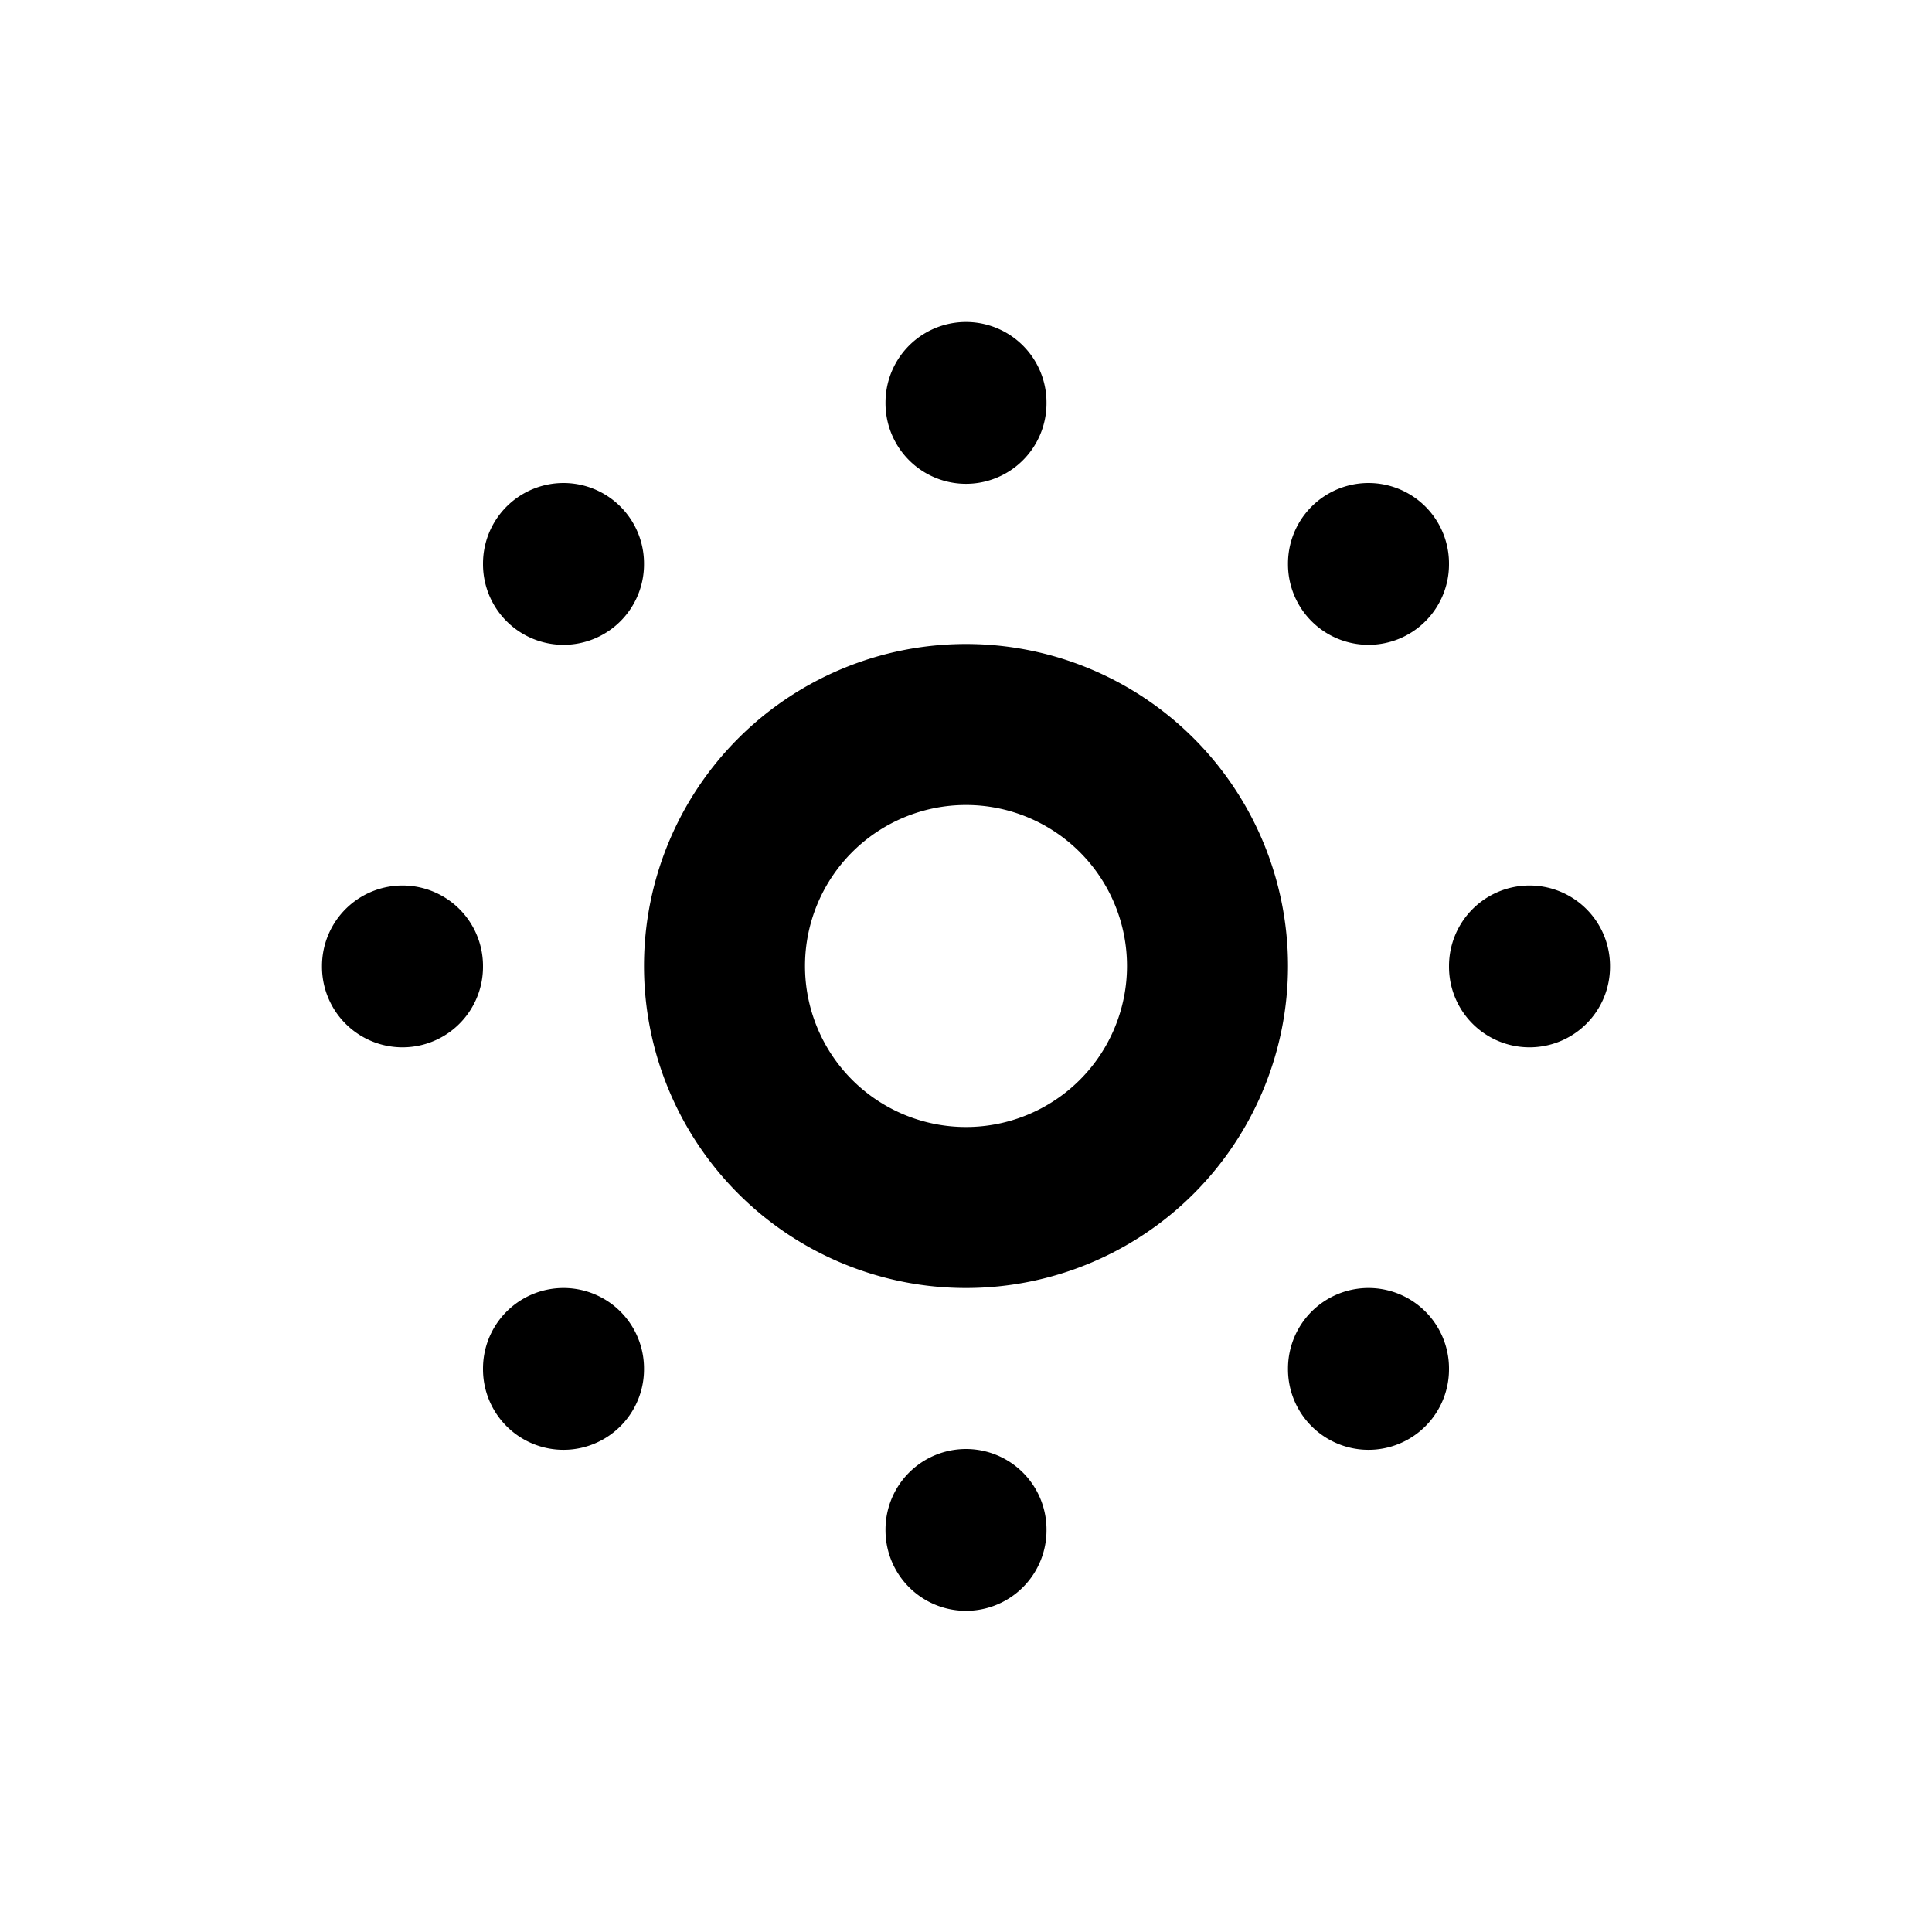 <!--
category: Photography
tags: [dark, darker, screen]
version: "1.3"
unicode: "eb7d"
-->
<svg
  xmlns="http://www.w3.org/2000/svg"
  width="24"
  height="24"
  viewBox="0 0 24 24"
  fill="none"
  stroke="currentColor"
  stroke-width="2"
  stroke-linecap="round"
  stroke-linejoin="round"
>
    <path d="M12 12m-3 0a3 3 0 1 0 6 0a3 3 0 1 0 -6 0M12 5l0 .01M17 7l0 .01M19 12l0 .01M17 17l0 .01M12 19l0 .01M7 17l0 .01M5 12l0 .01M7 7l0 .01" />
</svg>
